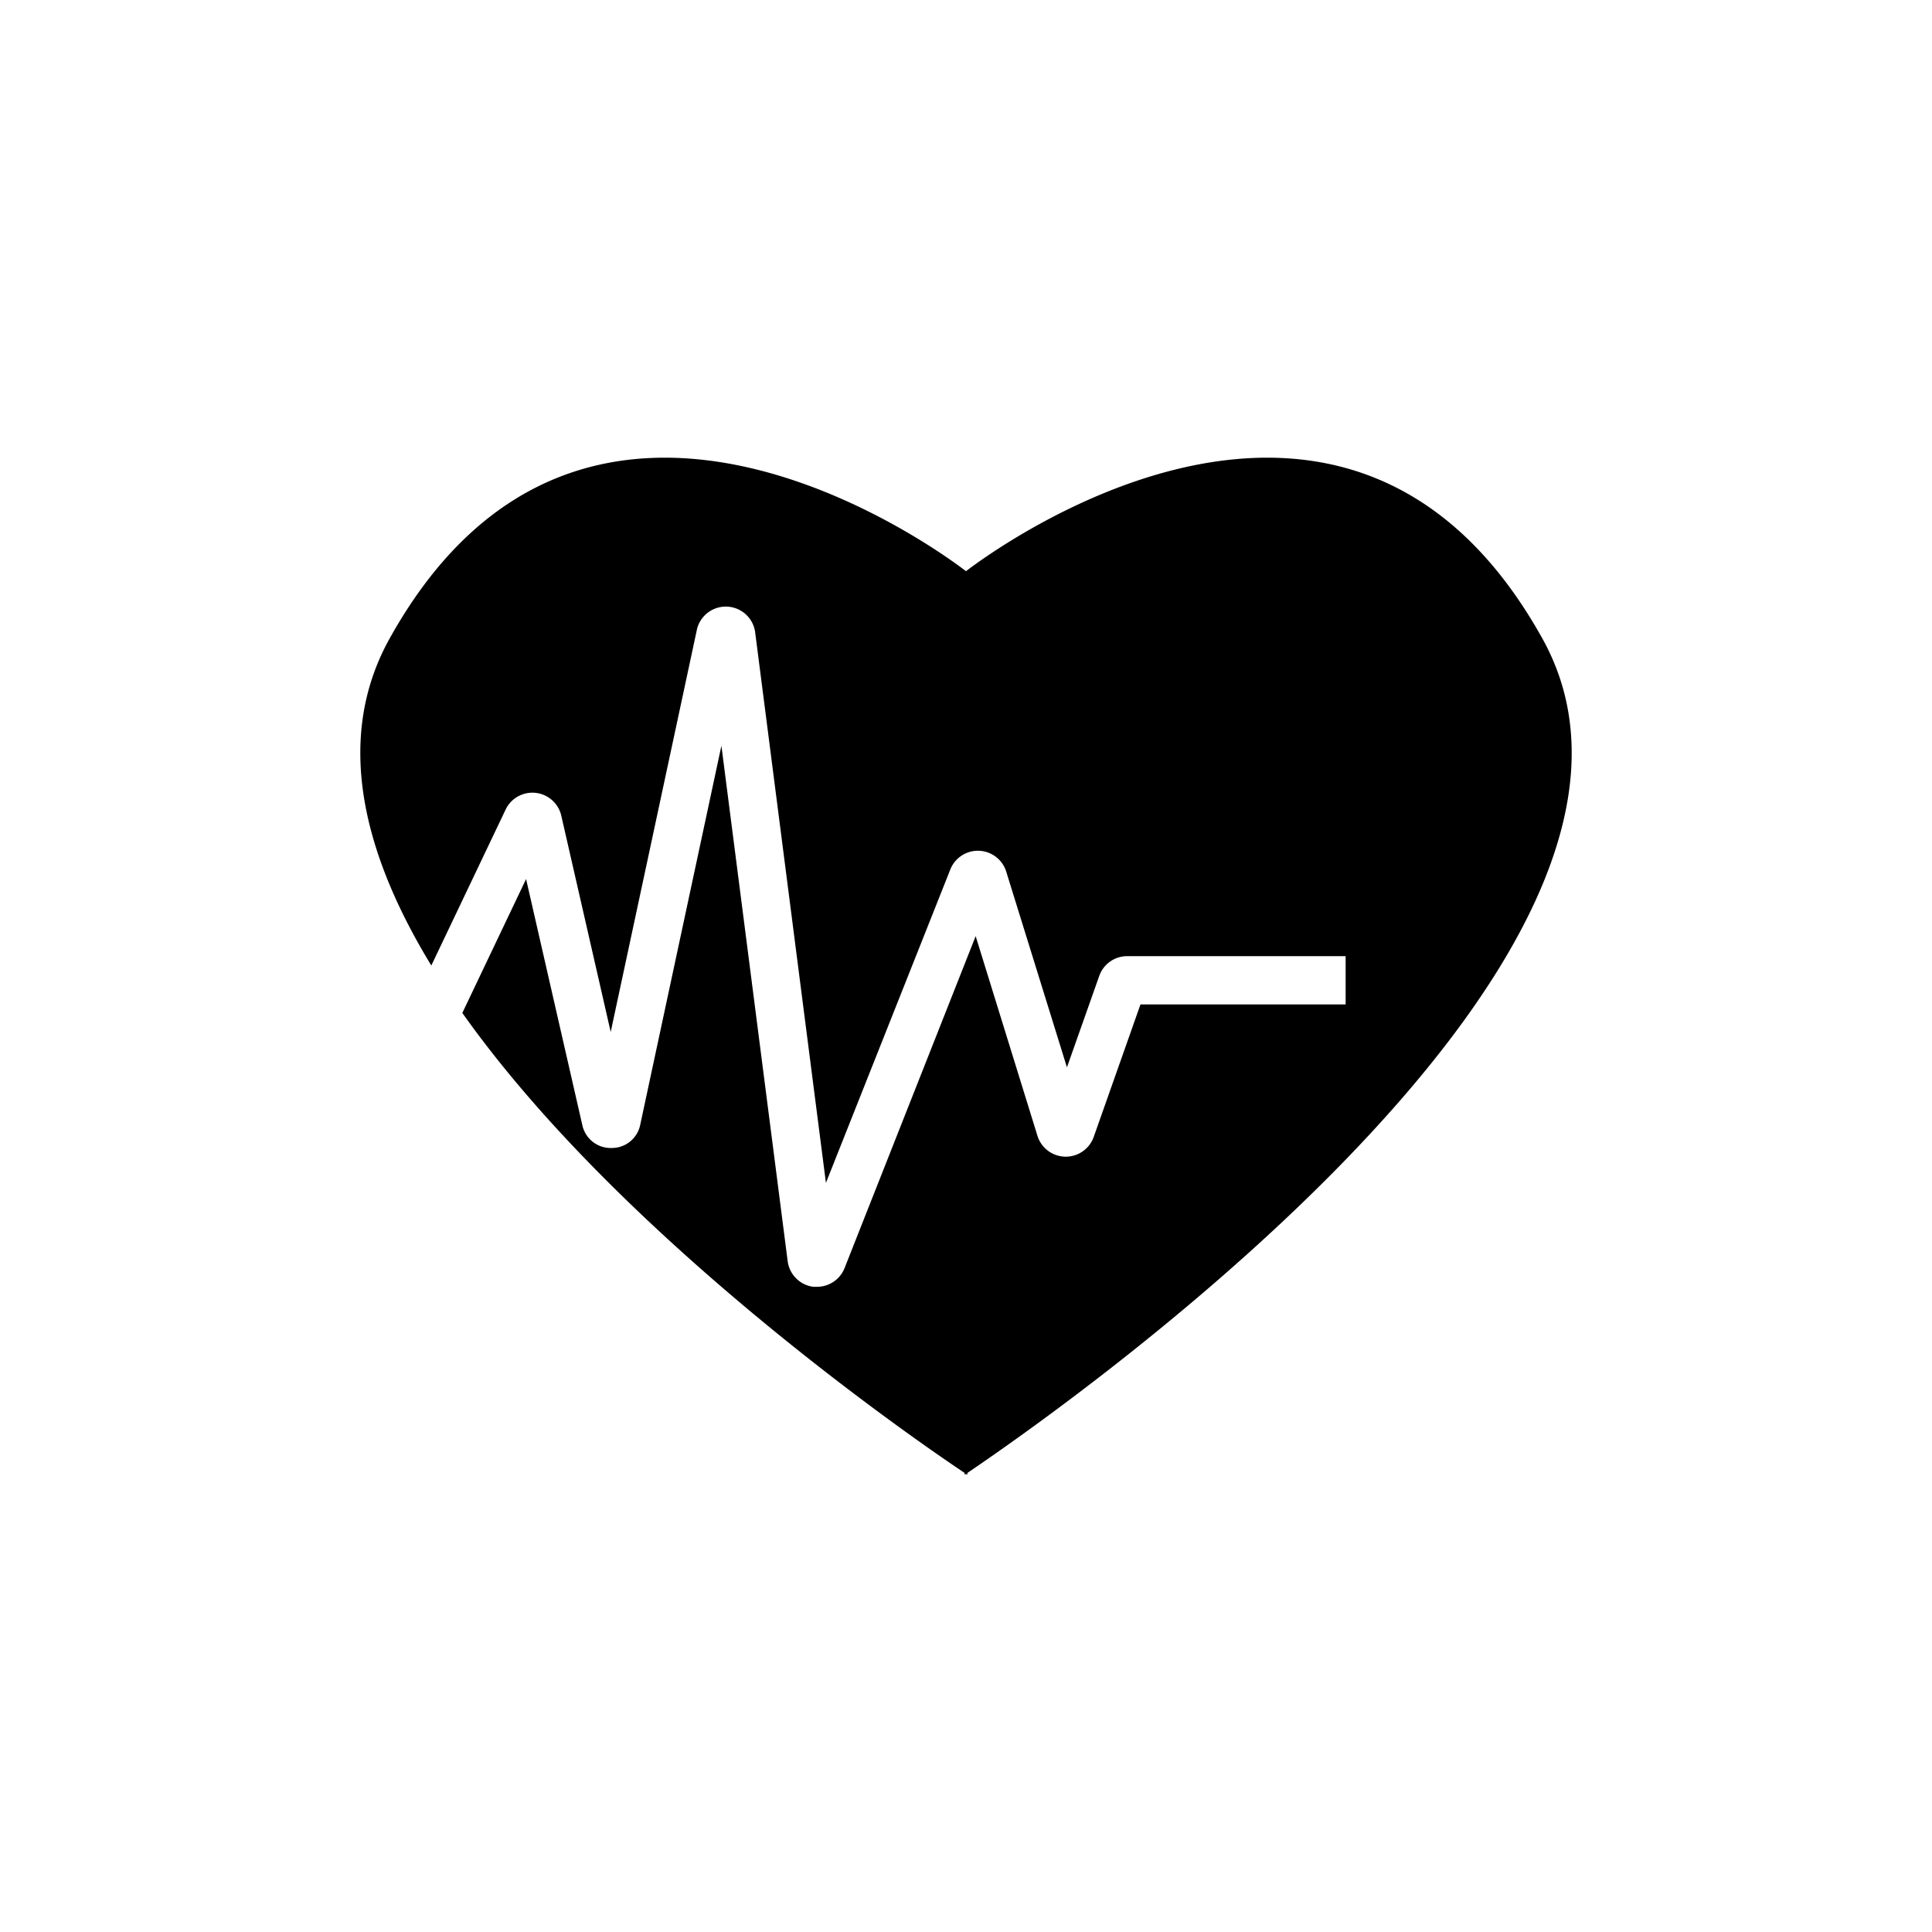 <svg xmlns="http://www.w3.org/2000/svg" viewBox="0 0 200 200"><defs><style>.a{fill:#000;}</style></defs><title>аритмии</title><path class="a" d="M159.65,66.07c-20.23-36.3-57.12-8.89-59.65-6.94-2.53-1.95-39.42-29.36-59.65,6.94-5.79,10.38-2.77,22.29,4.3,33.88l7.7-16.16a3.07,3.07,0,0,1,5.75.63l5.12,22.41,8.94-41.73a3.07,3.07,0,0,1,6,.25l7.34,57.1L98.38,90a3.07,3.07,0,0,1,5.78.22l6.29,20.27,3.36-9.51a3.07,3.07,0,0,1,2.89-2h22.6v5H118.06l-4.84,13.72a3.07,3.07,0,0,1-5.82-.11L101,96.91,87.43,131.27a3.07,3.07,0,0,1-2.85,1.94l-.38,0a3.07,3.07,0,0,1-2.66-2.65L74.68,77.2l-8.4,39.22a3,3,0,0,1-3,2.42h0a3,3,0,0,1-3-2.38L54.46,91l-6.6,13.86c17,24,48.69,45.41,52,47.62v.19l.14-.09.14.09v-.19C105.26,149,178.34,99.59,159.65,66.07Z"/></svg>